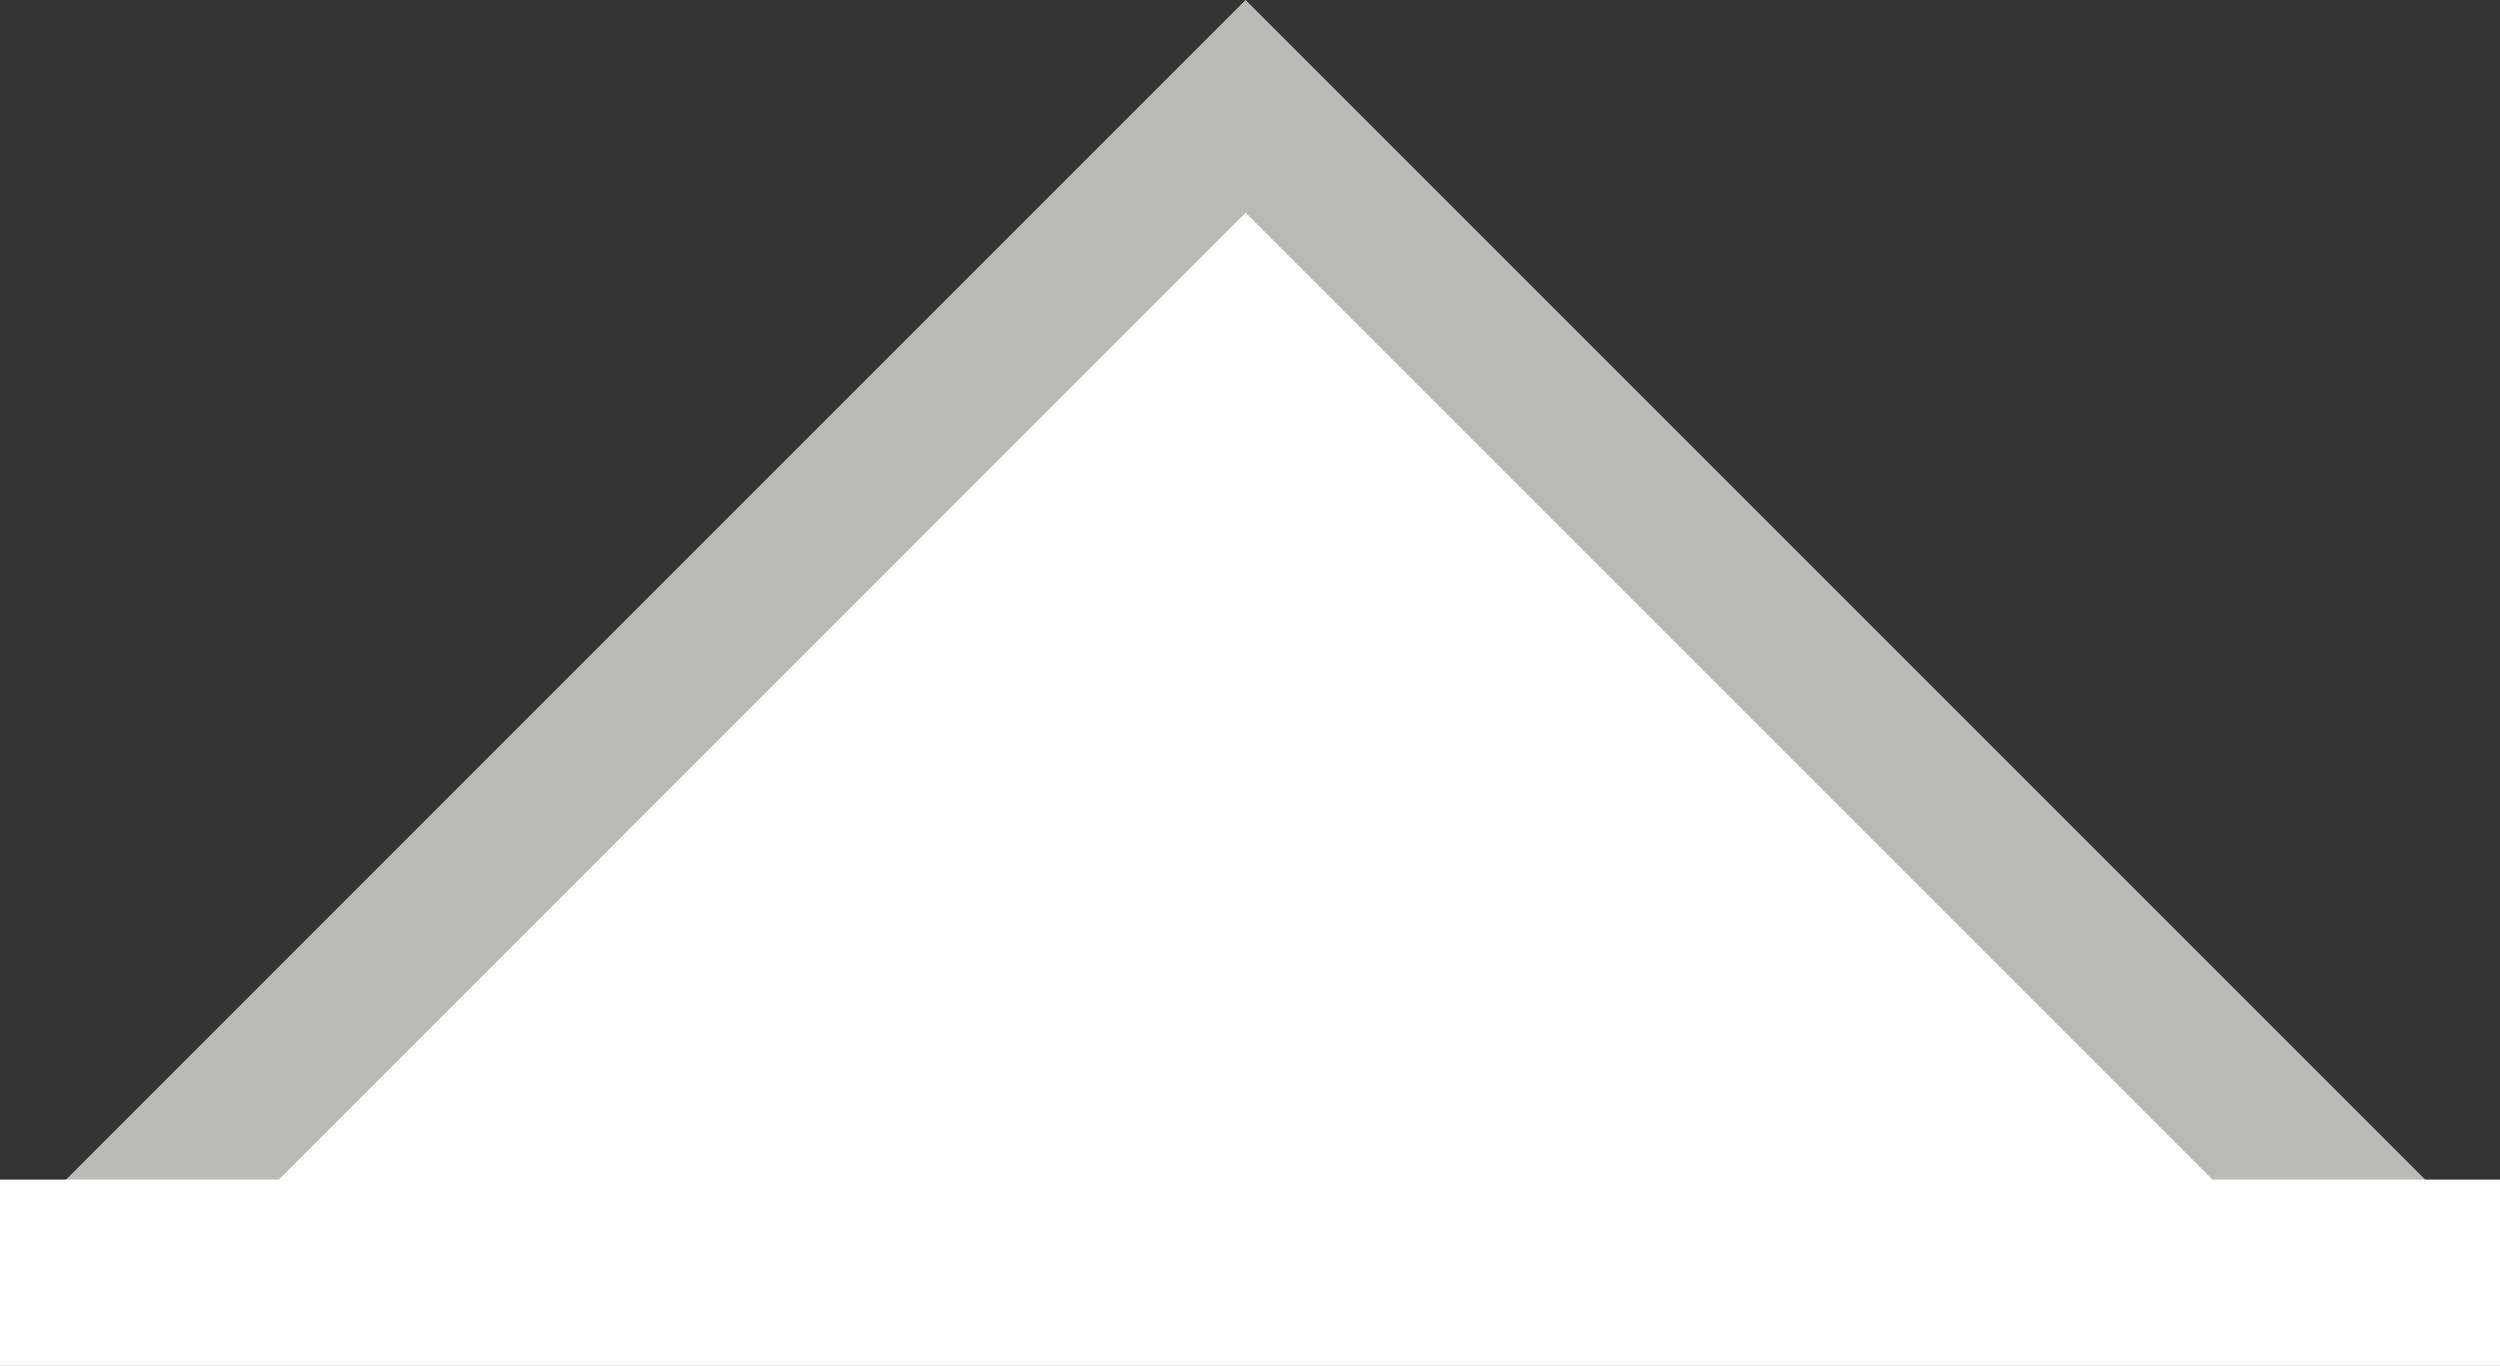 <svg xmlns="http://www.w3.org/2000/svg" viewBox="0 0 215.96 117.99"><rect x="0" y="0" width="215.96" height="117.99" fill="#333333" stroke="none"/><defs><style>.cls-1,.cls-2{fill:#fff;}.cls-1{stroke:#babab9;stroke-miterlimit:10;stroke-width:13px;}</style></defs><title>point</title><g id="Laag_2" data-name="Laag 2"><g id="Laag_1-2" data-name="Laag 1"><polyline class="cls-1" points="5.8 111 107.6 9.19 209.41 111"/><rect class="cls-2" y="101.9" width="215.96" height="16.09"/></g></g></svg>